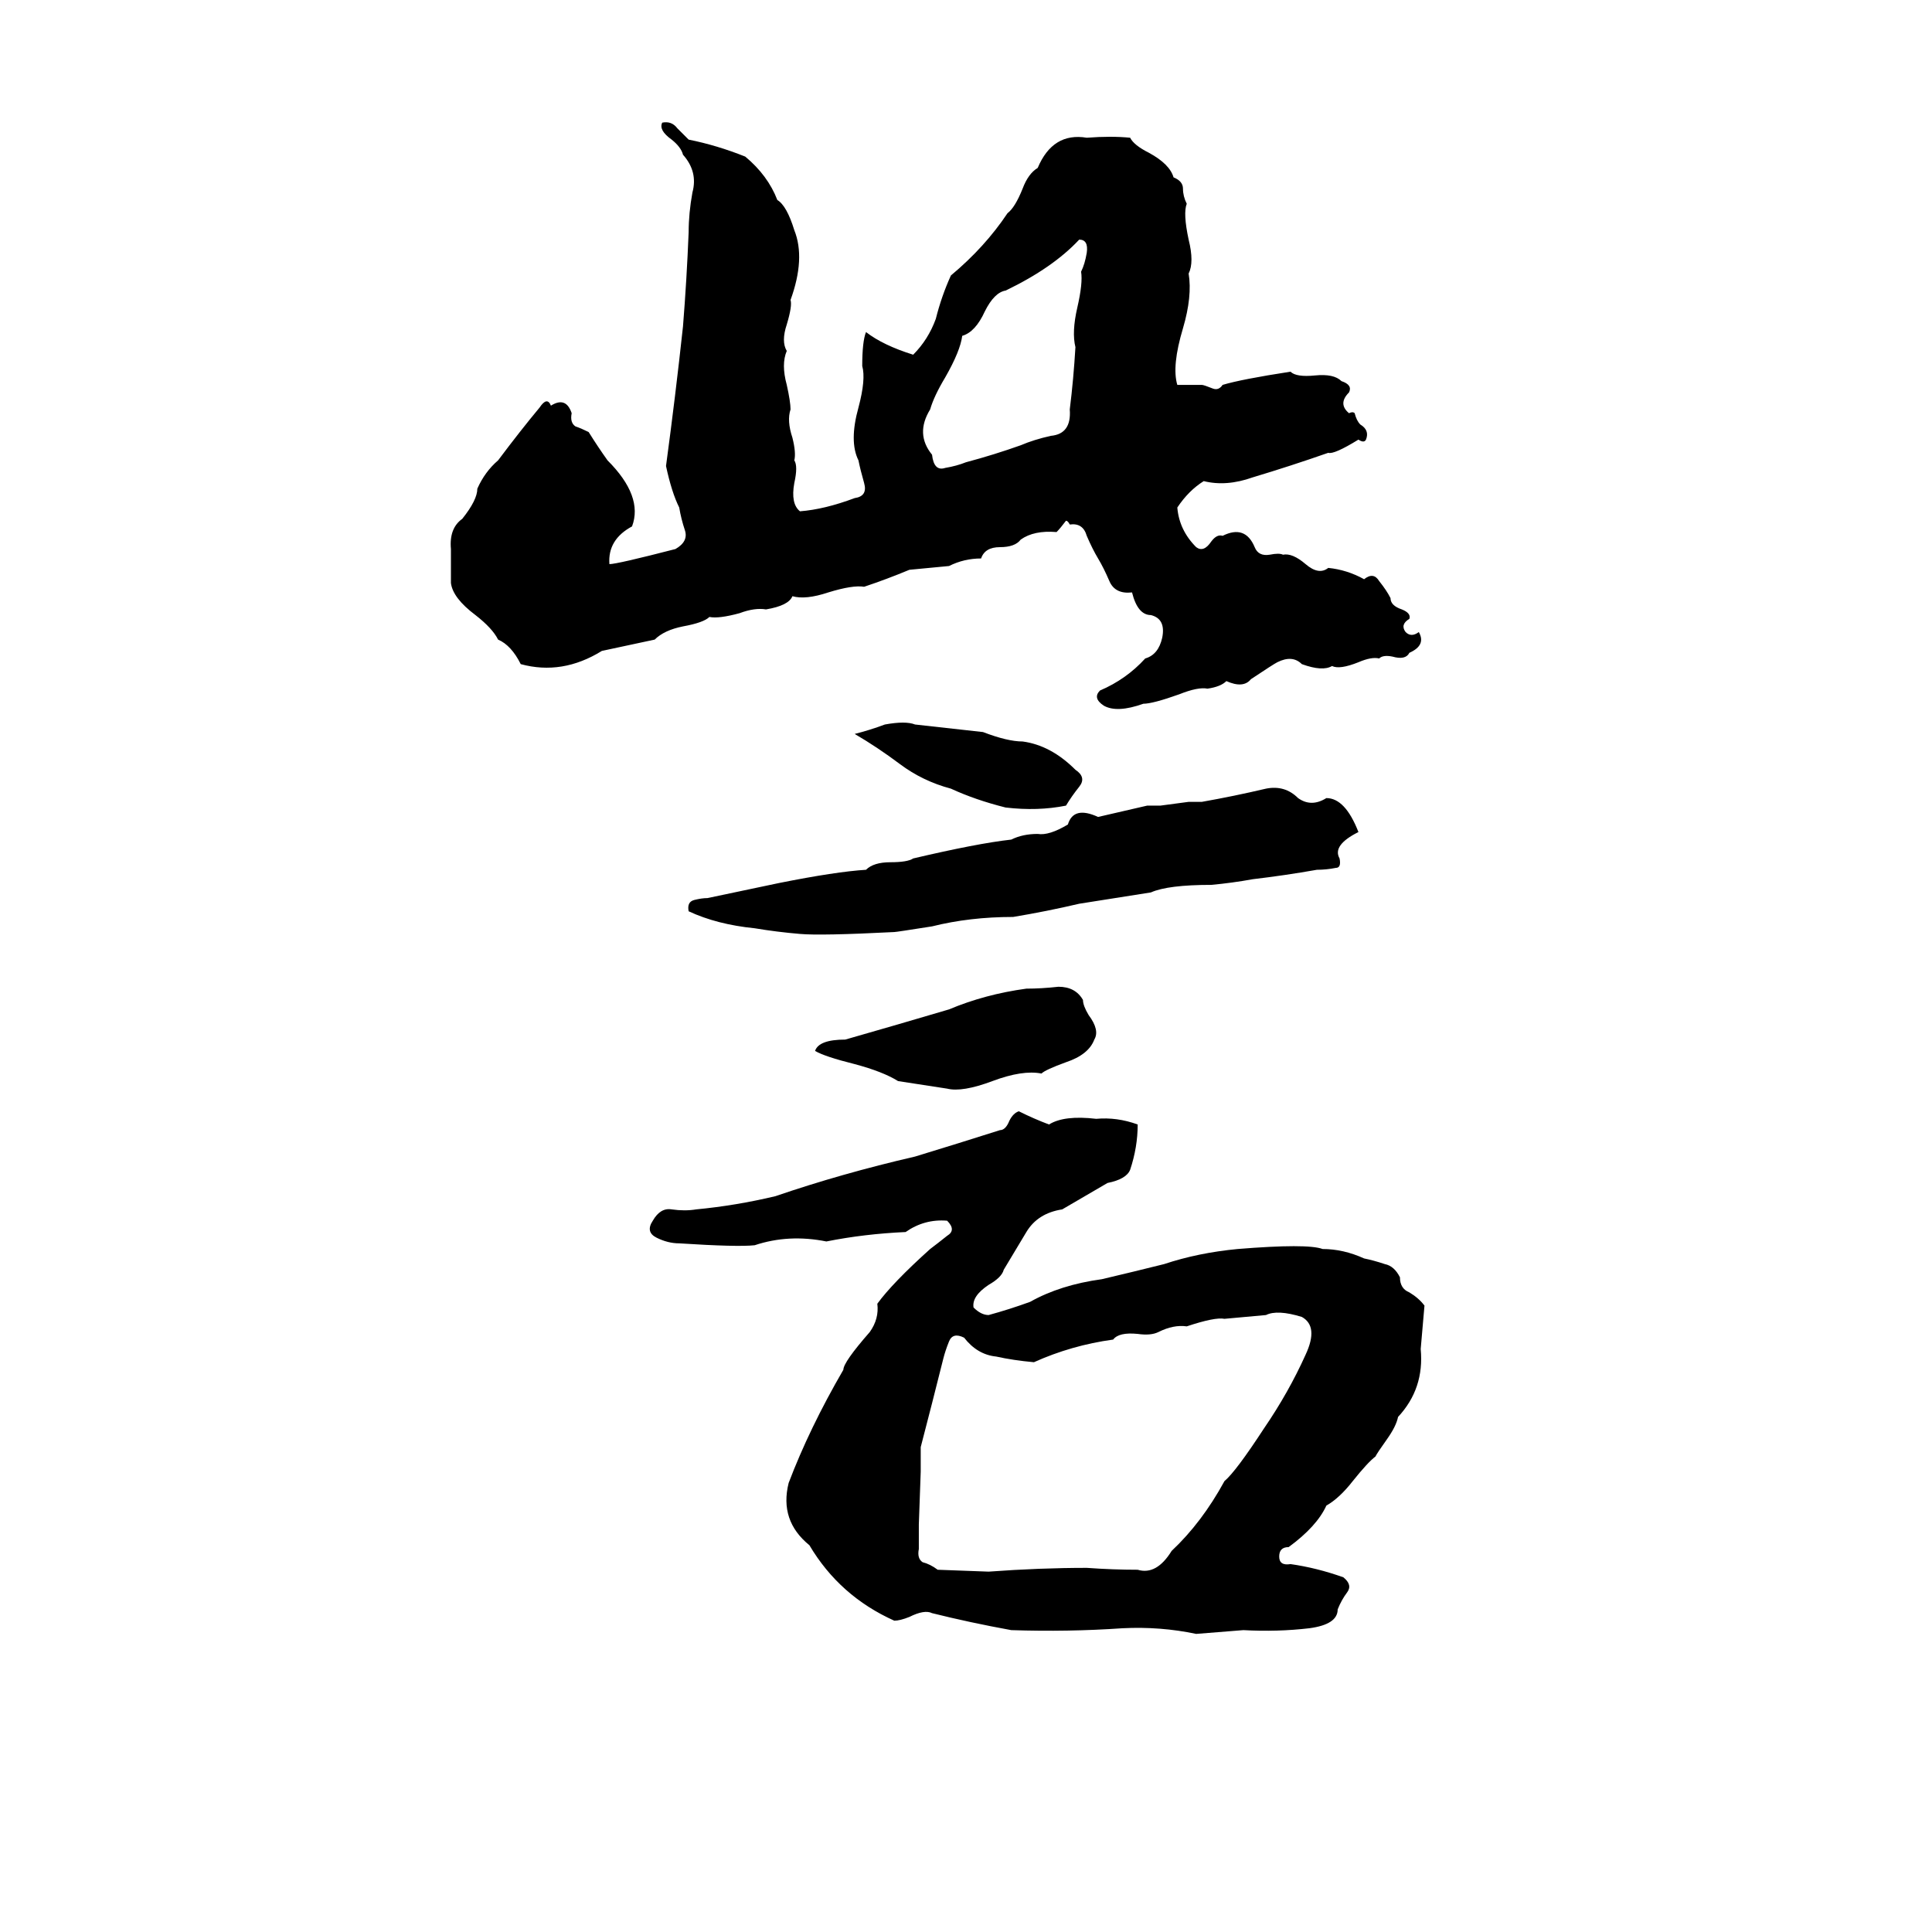 <svg xmlns="http://www.w3.org/2000/svg" viewBox="0 -800 1024 1024">
	<path fill="#000000" d="M583 -434Q597 -440 607 -451Q614 -453 616 -462Q618 -472 610 -474Q603 -474 600 -486Q591 -485 588 -492Q585 -499 582 -504Q579 -509 576 -516Q574 -523 567 -522Q566 -524 565 -524Q562 -520 560 -518Q548 -519 541 -514Q538 -510 530 -510Q522 -510 520 -504Q511 -504 503 -500Q493 -499 482 -498Q470 -493 458 -489Q452 -490 439 -486Q427 -482 420 -484Q418 -479 406 -477Q400 -478 392 -475Q381 -472 376 -473Q373 -470 362 -468Q352 -466 347 -461Q333 -458 319 -455Q298 -442 276 -448Q271 -458 264 -461Q261 -467 252 -474Q240 -483 239 -491Q239 -499 239 -509Q238 -520 245 -525Q253 -535 253 -541Q257 -550 264 -556Q276 -572 286 -584Q290 -590 292 -585Q300 -590 303 -581Q302 -576 305 -574Q308 -573 312 -571Q317 -563 322 -556Q341 -537 335 -521Q322 -514 323 -501Q327 -501 358 -509Q365 -513 363 -519Q361 -525 360 -531Q356 -539 353 -553Q358 -590 362 -627Q364 -652 365 -677Q365 -687 367 -698Q370 -709 362 -718Q361 -722 356 -726Q349 -731 351 -735Q356 -736 359 -732Q364 -727 365 -726Q380 -723 395 -717Q407 -707 412 -694Q417 -691 421 -678Q427 -663 419 -641Q420 -638 417 -628Q414 -619 417 -614Q414 -607 417 -596Q419 -587 419 -583Q417 -577 420 -568Q422 -560 421 -556Q423 -553 421 -544Q419 -533 424 -529Q437 -530 453 -536Q460 -537 458 -544Q456 -551 455 -556Q450 -566 455 -584Q459 -599 457 -606Q457 -619 459 -624Q468 -617 484 -612Q492 -620 496 -631Q499 -643 504 -654Q522 -669 534 -687Q538 -690 542 -700Q545 -708 550 -711Q558 -730 576 -727Q589 -728 599 -727Q601 -723 609 -719Q620 -713 622 -706Q627 -704 627 -700Q627 -696 629 -692Q627 -687 630 -673Q633 -661 630 -655Q632 -643 627 -626Q621 -606 624 -596Q631 -596 637 -596Q638 -596 643 -594Q646 -593 648 -596Q658 -599 684 -603Q687 -600 697 -601Q707 -602 711 -598Q717 -596 715 -592Q709 -586 715 -581Q717 -582 718 -581Q719 -577 721 -575Q726 -572 724 -567Q723 -565 720 -567Q707 -559 704 -560Q684 -553 664 -547Q650 -542 638 -545Q630 -540 624 -531Q625 -519 634 -510Q638 -507 642 -513Q645 -517 648 -516Q660 -522 665 -510Q667 -505 673 -506Q678 -507 680 -506Q685 -507 692 -501Q699 -495 704 -499Q714 -498 723 -493Q728 -497 731 -492Q735 -487 737 -483Q737 -479 743 -477Q748 -475 747 -472Q742 -469 745 -465Q748 -462 752 -465Q756 -458 747 -454Q745 -450 738 -452Q733 -453 731 -451Q727 -452 720 -449Q710 -445 706 -447Q701 -444 690 -448Q685 -453 677 -449Q675 -448 663 -440Q659 -435 650 -439Q647 -436 640 -435Q635 -436 625 -432Q611 -427 606 -427Q592 -422 585 -426Q579 -430 583 -434ZM572 -673Q558 -658 533 -646Q527 -645 522 -635Q517 -624 510 -622Q509 -614 501 -600Q495 -590 493 -583Q485 -570 494 -559Q495 -550 501 -552Q507 -553 512 -555Q527 -559 541 -564Q548 -567 557 -569Q568 -570 567 -583Q569 -599 570 -616Q568 -624 571 -637Q574 -650 573 -656Q575 -660 576 -666Q577 -673 572 -673ZM469 -416Q480 -418 485 -416Q503 -414 521 -412Q534 -407 542 -407Q557 -405 570 -392Q576 -388 572 -383Q568 -378 565 -373Q550 -370 533 -372Q517 -376 504 -382Q489 -386 477 -395Q465 -404 453 -411Q461 -413 469 -416ZM671 -382Q681 -384 688 -377Q695 -372 703 -377Q713 -377 720 -359Q706 -352 710 -345Q711 -340 708 -340Q703 -339 698 -339Q681 -336 664 -334Q653 -332 642 -331Q619 -331 610 -327Q591 -324 572 -321Q555 -317 537 -314Q514 -314 494 -309Q475 -306 474 -306Q435 -304 424 -305Q412 -306 400 -308Q380 -310 365 -317Q364 -322 368 -323Q372 -324 375 -324Q394 -328 413 -332Q443 -338 459 -339Q463 -343 472 -343Q481 -343 484 -345Q518 -353 536 -355Q542 -358 550 -358Q556 -357 566 -363Q569 -373 582 -367Q595 -370 608 -373Q612 -373 615 -373L630 -375Q634 -375 637 -375Q654 -378 671 -382ZM544 -276Q552 -276 561 -277Q570 -277 574 -270Q574 -267 577 -262Q583 -254 580 -249Q577 -241 565 -237Q554 -233 552 -231Q542 -233 526 -227Q510 -221 502 -223Q489 -225 476 -227Q468 -232 453 -236Q437 -240 432 -243Q434 -249 448 -249Q476 -257 503 -265Q522 -273 544 -276ZM540 -211Q548 -207 556 -204Q564 -209 581 -207Q592 -208 603 -204Q603 -192 599 -180Q597 -175 587 -173Q575 -166 563 -159Q550 -157 544 -147Q538 -137 532 -127Q531 -123 524 -119Q515 -113 516 -107Q520 -103 524 -103Q535 -106 546 -110Q562 -119 584 -122Q601 -126 617 -130Q635 -136 656 -138Q693 -141 701 -138Q712 -138 723 -133Q728 -132 734 -130Q739 -129 742 -123Q742 -117 747 -115Q752 -112 755 -108Q754 -96 753 -85Q755 -64 741 -49Q740 -44 735 -37Q730 -30 729 -28Q725 -25 717 -15Q710 -6 703 -2Q698 9 683 20Q678 20 678 25Q678 30 684 29Q698 31 712 36Q717 40 714 44Q711 48 709 53Q709 61 694 63Q677 65 659 64Q647 65 634 66Q615 62 595 63Q566 65 536 64Q514 60 494 55Q490 53 482 57Q477 59 474 59Q445 46 429 19Q413 6 418 -14Q429 -43 447 -74Q447 -78 461 -94Q466 -101 465 -109Q473 -120 493 -138Q497 -141 502 -145Q507 -148 502 -153Q490 -154 480 -147Q458 -146 438 -142Q418 -146 400 -140Q391 -139 360 -141Q354 -141 348 -144Q342 -147 346 -153Q350 -160 356 -159Q363 -158 369 -159Q390 -161 411 -166Q446 -178 485 -187Q508 -194 530 -201Q533 -201 535 -206Q537 -210 540 -211ZM671 -103Q660 -102 649 -101Q644 -102 629 -97Q622 -98 614 -94Q610 -92 603 -93Q593 -94 590 -90Q568 -87 548 -78Q537 -79 528 -81Q518 -82 511 -91Q505 -94 503 -89Q501 -84 500 -80Q494 -56 488 -33Q488 -26 488 -20L487 8Q487 15 487 21Q486 26 489 28Q493 29 497 32L524 33Q551 31 576 31Q590 32 603 32Q613 35 621 22Q637 7 649 -15Q655 -20 670 -43Q683 -62 692 -82Q699 -97 690 -102Q677 -106 671 -103Z"/>
</svg>